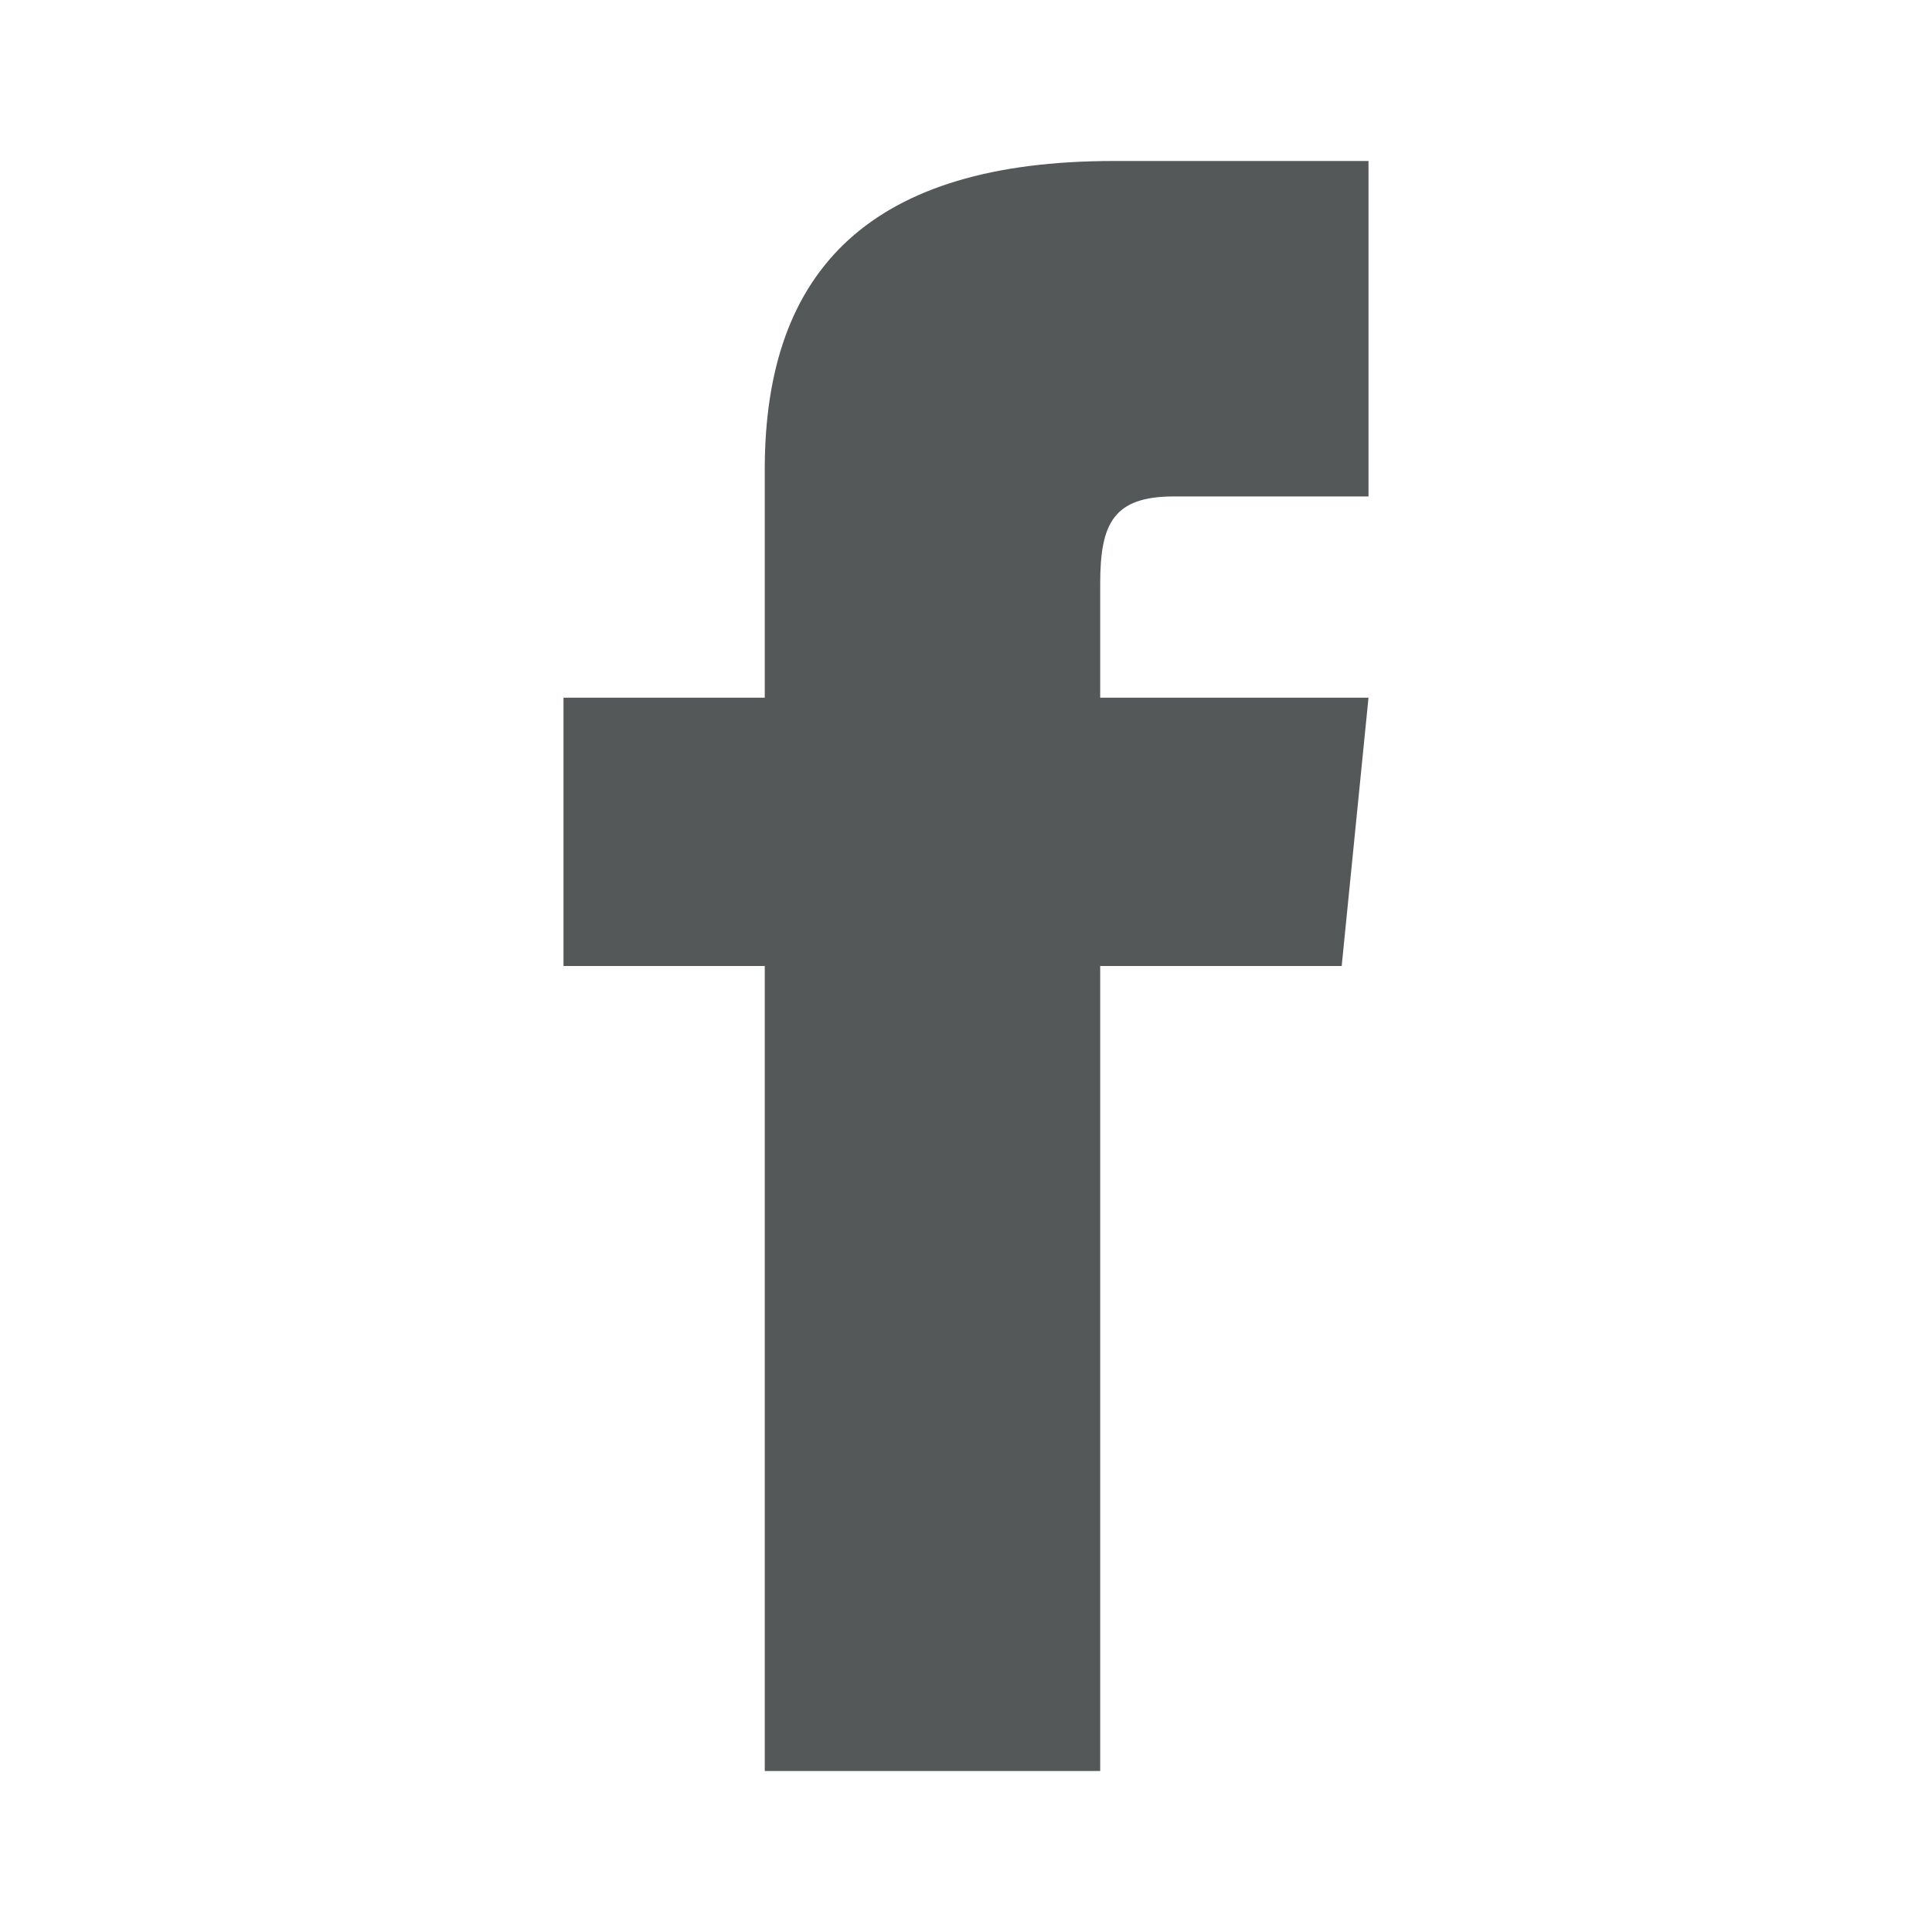 <svg width="24" height="24" viewBox="0 0 24 24" fill="none" xmlns="http://www.w3.org/2000/svg">
<path d="M9.5 8.667H7V12H9.5V22H13.667V12H16.667L17 8.667H13.667V7.25C13.667 6.5 13.833 6.167 14.583 6.167H17V2H13.833C10.833 2 9.5 3.333 9.5 5.833V8.667Z" fill="#555859"/>
</svg>
